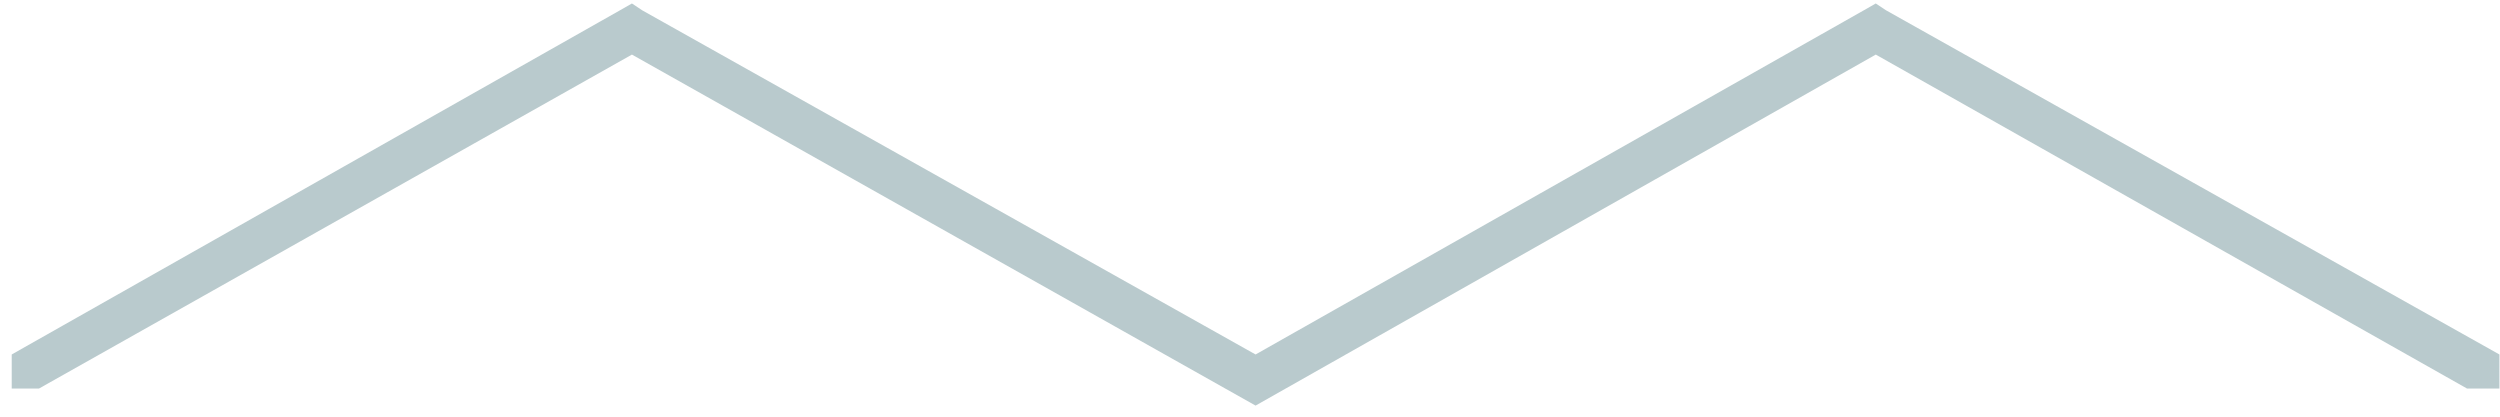 <svg width="186" height="31" viewBox="0 0 186 31" fill="none" xmlns="http://www.w3.org/2000/svg">
<path opacity="0.3" fill-rule="evenodd" clip-rule="evenodd" d="M0.871 26.373L46.128 0.765L47.016 0.258L47.776 0.765L93.414 26.373L138.671 0.765L139.558 0.258L140.319 0.765L185.956 26.373V28.908H183.547L139.558 4.061L93.414 30.176L47.016 4.061L2.899 28.908H0.871V26.373Z" fill="#154D57"/>
</svg>
